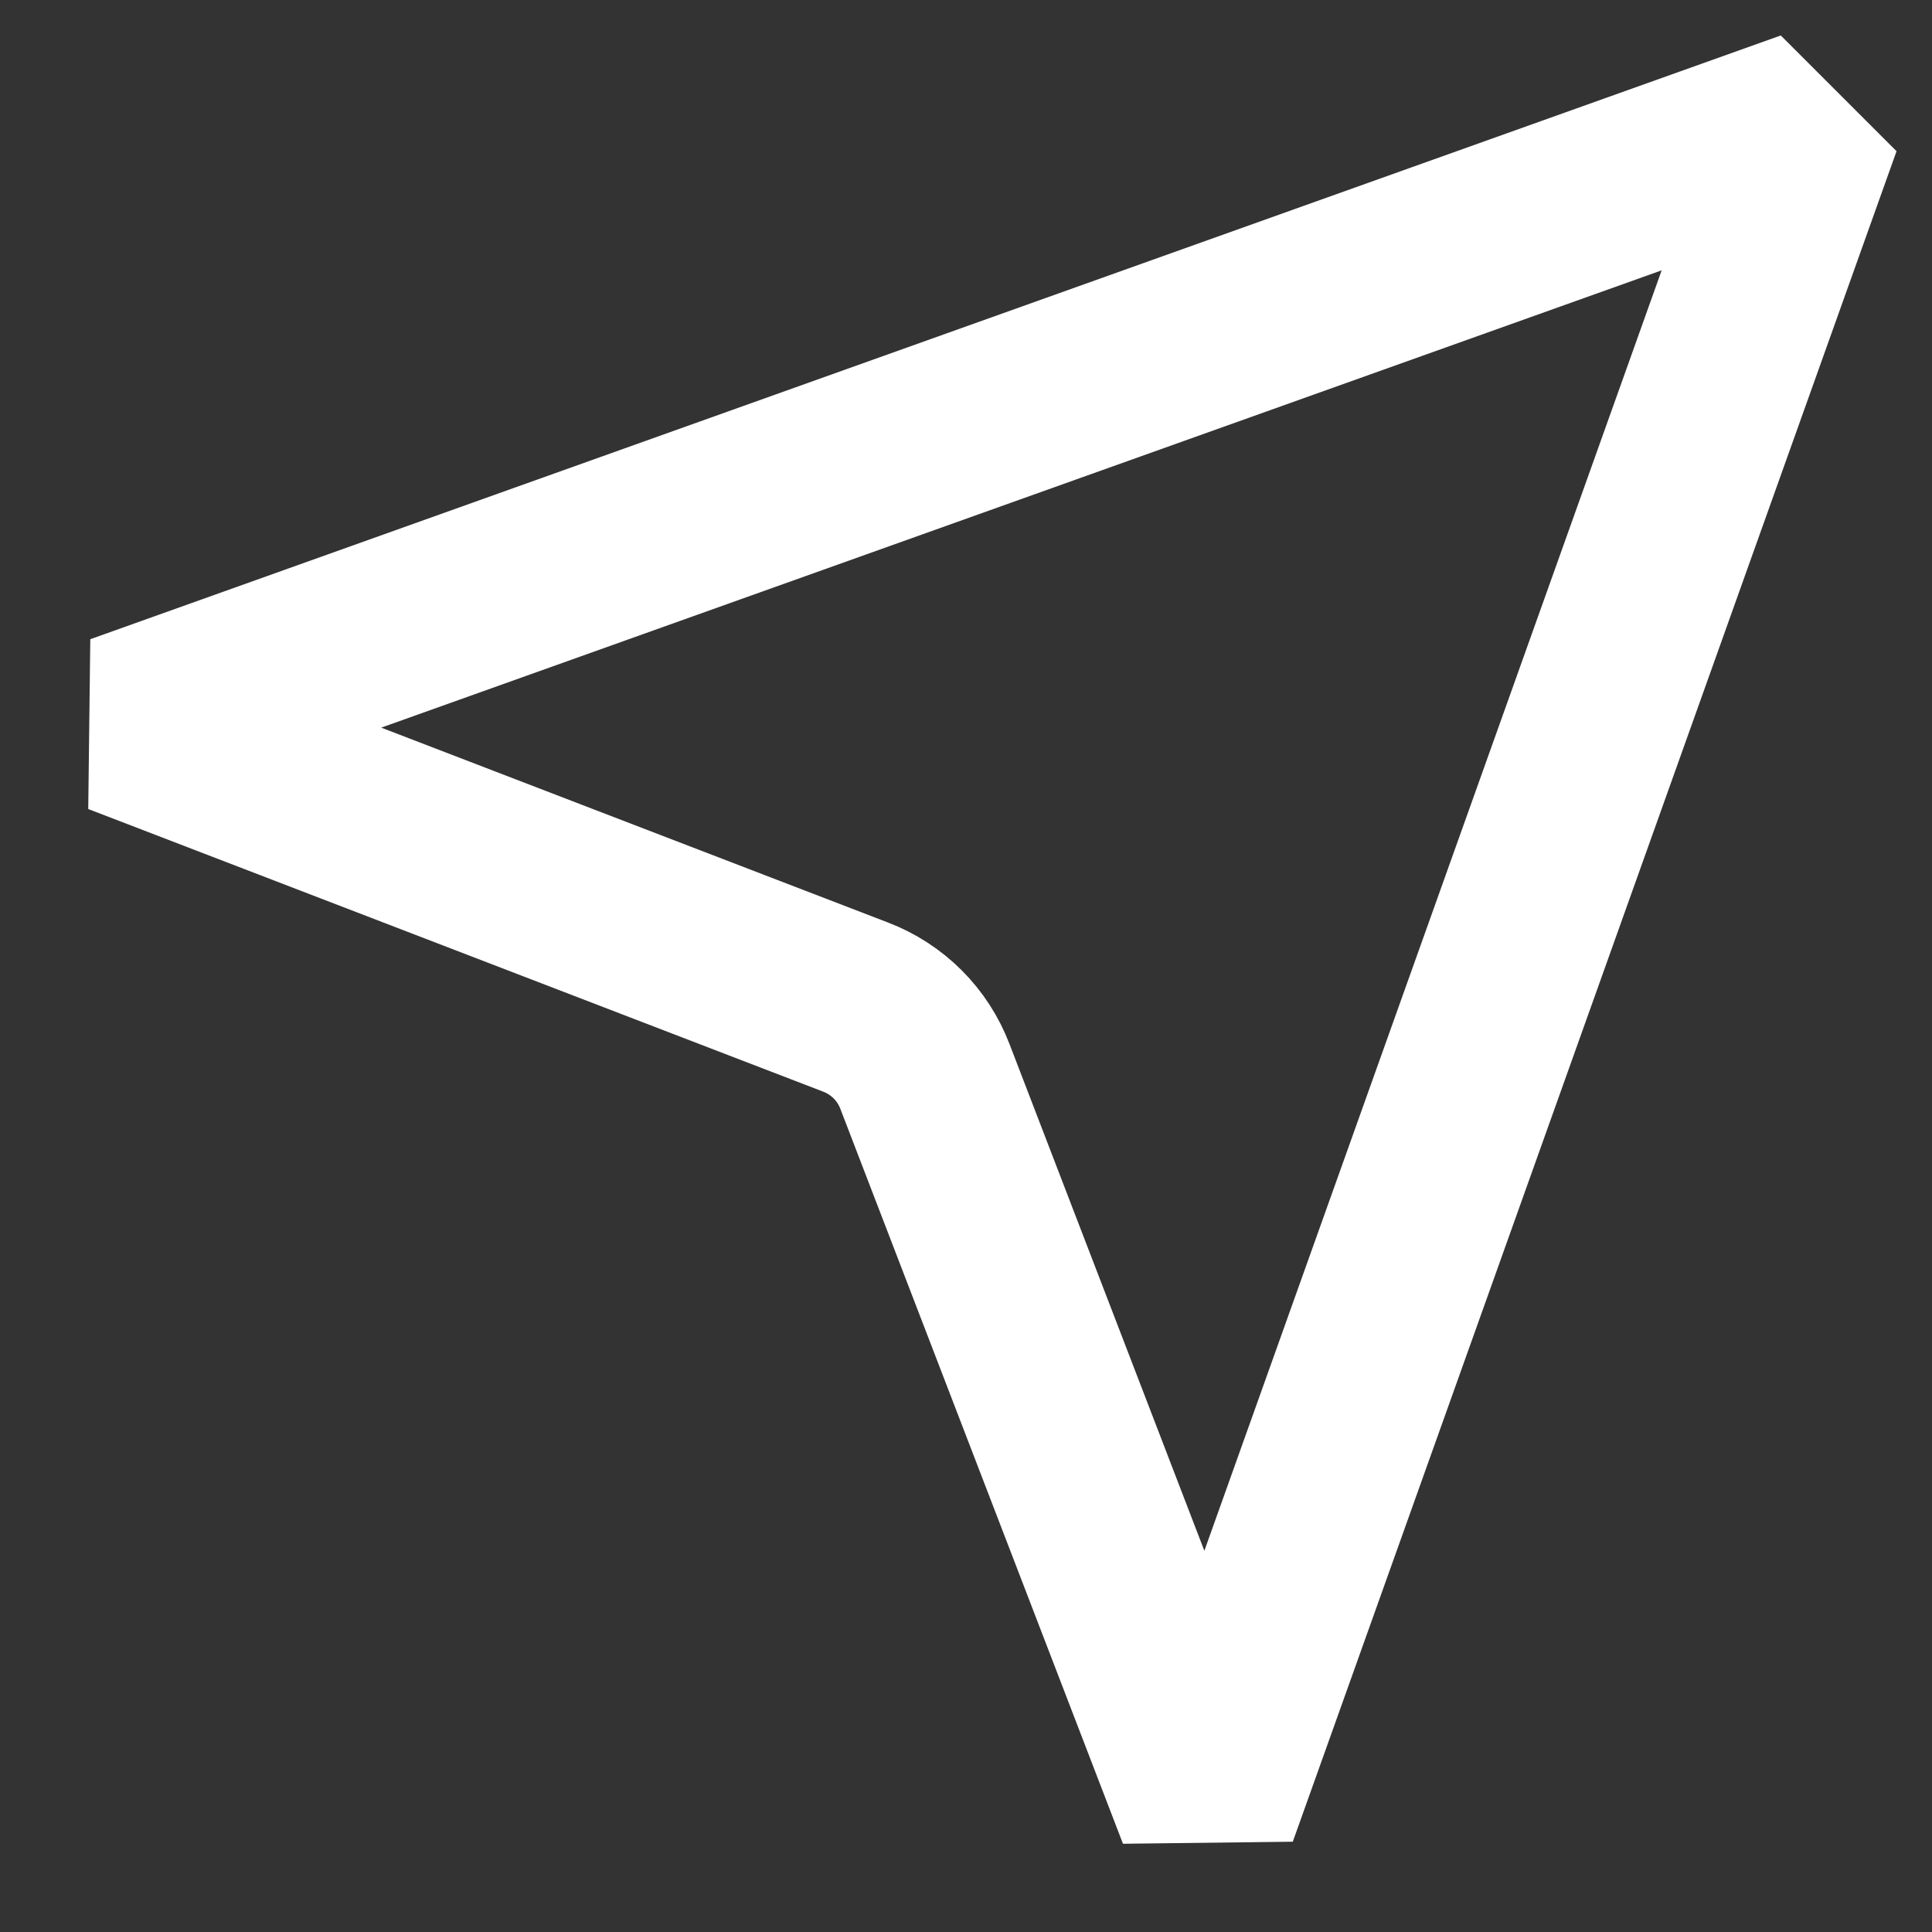 <svg width="16" height="16" viewBox="0 0 16 16" fill="none" xmlns="http://www.w3.org/2000/svg">
<rect x="0" y="0" width="16" height="16" fill="#333333" stroke="none"/>
<g clip-path="url(#clip0_5_2231)">
<path d="M1 6L15 1L10 15L7.66 8.915C7.61 8.784 7.533 8.665 7.434 8.566C7.335 8.467 7.216 8.39 7.085 8.34L1 6Z" stroke="white" stroke-width="1.5" stroke-linecap="round" stroke-linejoin="bevel"/>
</g>
<defs>
<clipPath id="clip0_5_2231">
<rect width="16" height="16" fill="white"/>
</clipPath>
</defs>
</svg>
